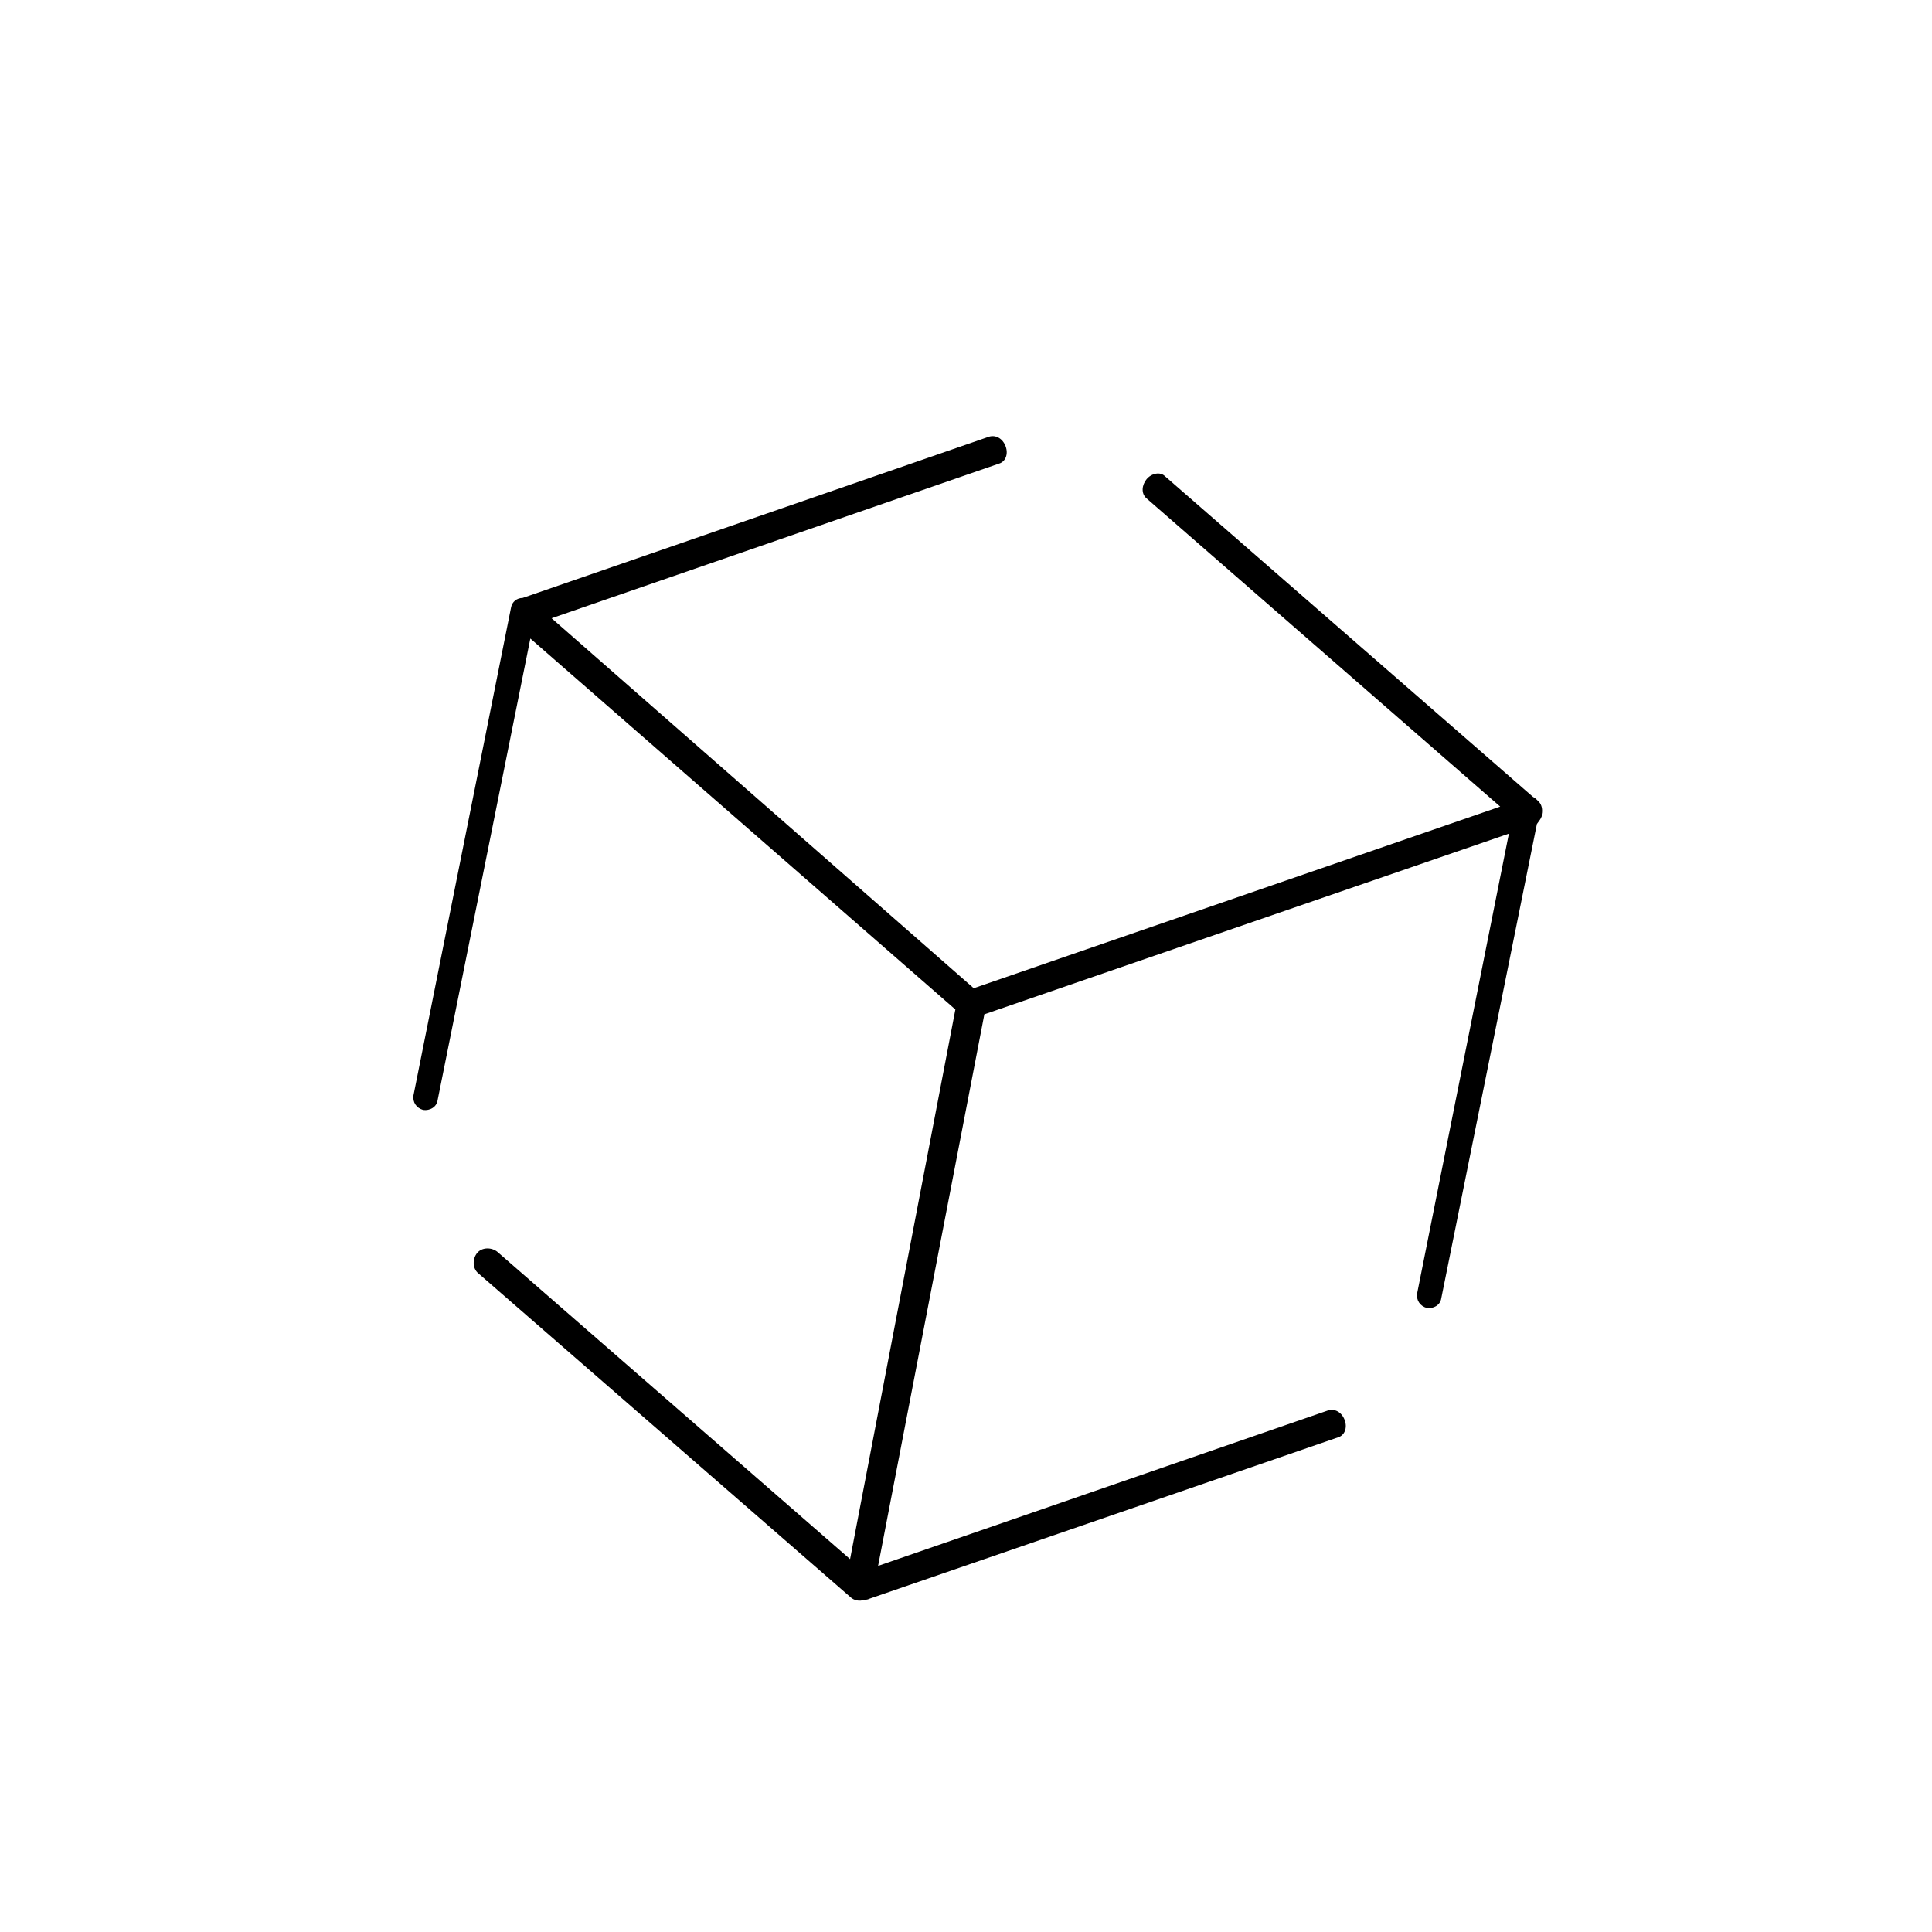 <?xml version="1.0" standalone="no"?><!DOCTYPE svg PUBLIC "-//W3C//DTD SVG 1.1//EN" "http://www.w3.org/Graphics/SVG/1.1/DTD/svg11.dtd"><svg class="icon" width="600px" height="600.00px" viewBox="0 0 1024 1024" version="1.1" xmlns="http://www.w3.org/2000/svg"><path d="M817.152 432.64v-0.512-0.512c0.512-2.56 0-5.12-1.536-6.656l-1.024-1.024c-0.512-0.512-1.024-1.024-2.048-1.536l-195.072-169.984c-2.56-2.56-7.168-1.536-9.728 1.536s-3.072 7.68 0 10.24l187.392 163.328-279.04 96.256L292.352 327.68l237.056-81.92c3.584-1.024 5.12-5.12 3.584-9.216-1.536-4.096-5.12-6.144-8.704-5.12L276.992 316.928c-3.072 0-5.632 2.048-6.144 5.12l-51.712 258.56c-0.512 3.584 1.536 6.656 5.12 7.68 3.584 0.512 7.168-1.536 7.68-5.12l49.152-244.736 225.28 196.608L450.56 826.368l-186.88-162.816c-3.072-2.56-8.192-2.56-10.752 0.512s-2.56 8.192 0.512 10.752L450.56 846.336c2.048 2.048 5.12 2.56 7.68 1.536 1.024 0 1.536 0 2.56-0.512l248.32-85.504c3.584-1.024 5.12-5.12 3.584-9.216-1.536-4.096-5.12-6.144-8.704-5.12l-238.592 82.432 56.32-292.352 278.016-95.744-48.64 243.712c-0.512 3.584 1.536 6.656 5.12 7.68 3.584 0.512 7.168-1.536 7.68-5.12l50.688-251.392c1.024-1.536 2.048-2.56 2.56-4.096z" /></svg>